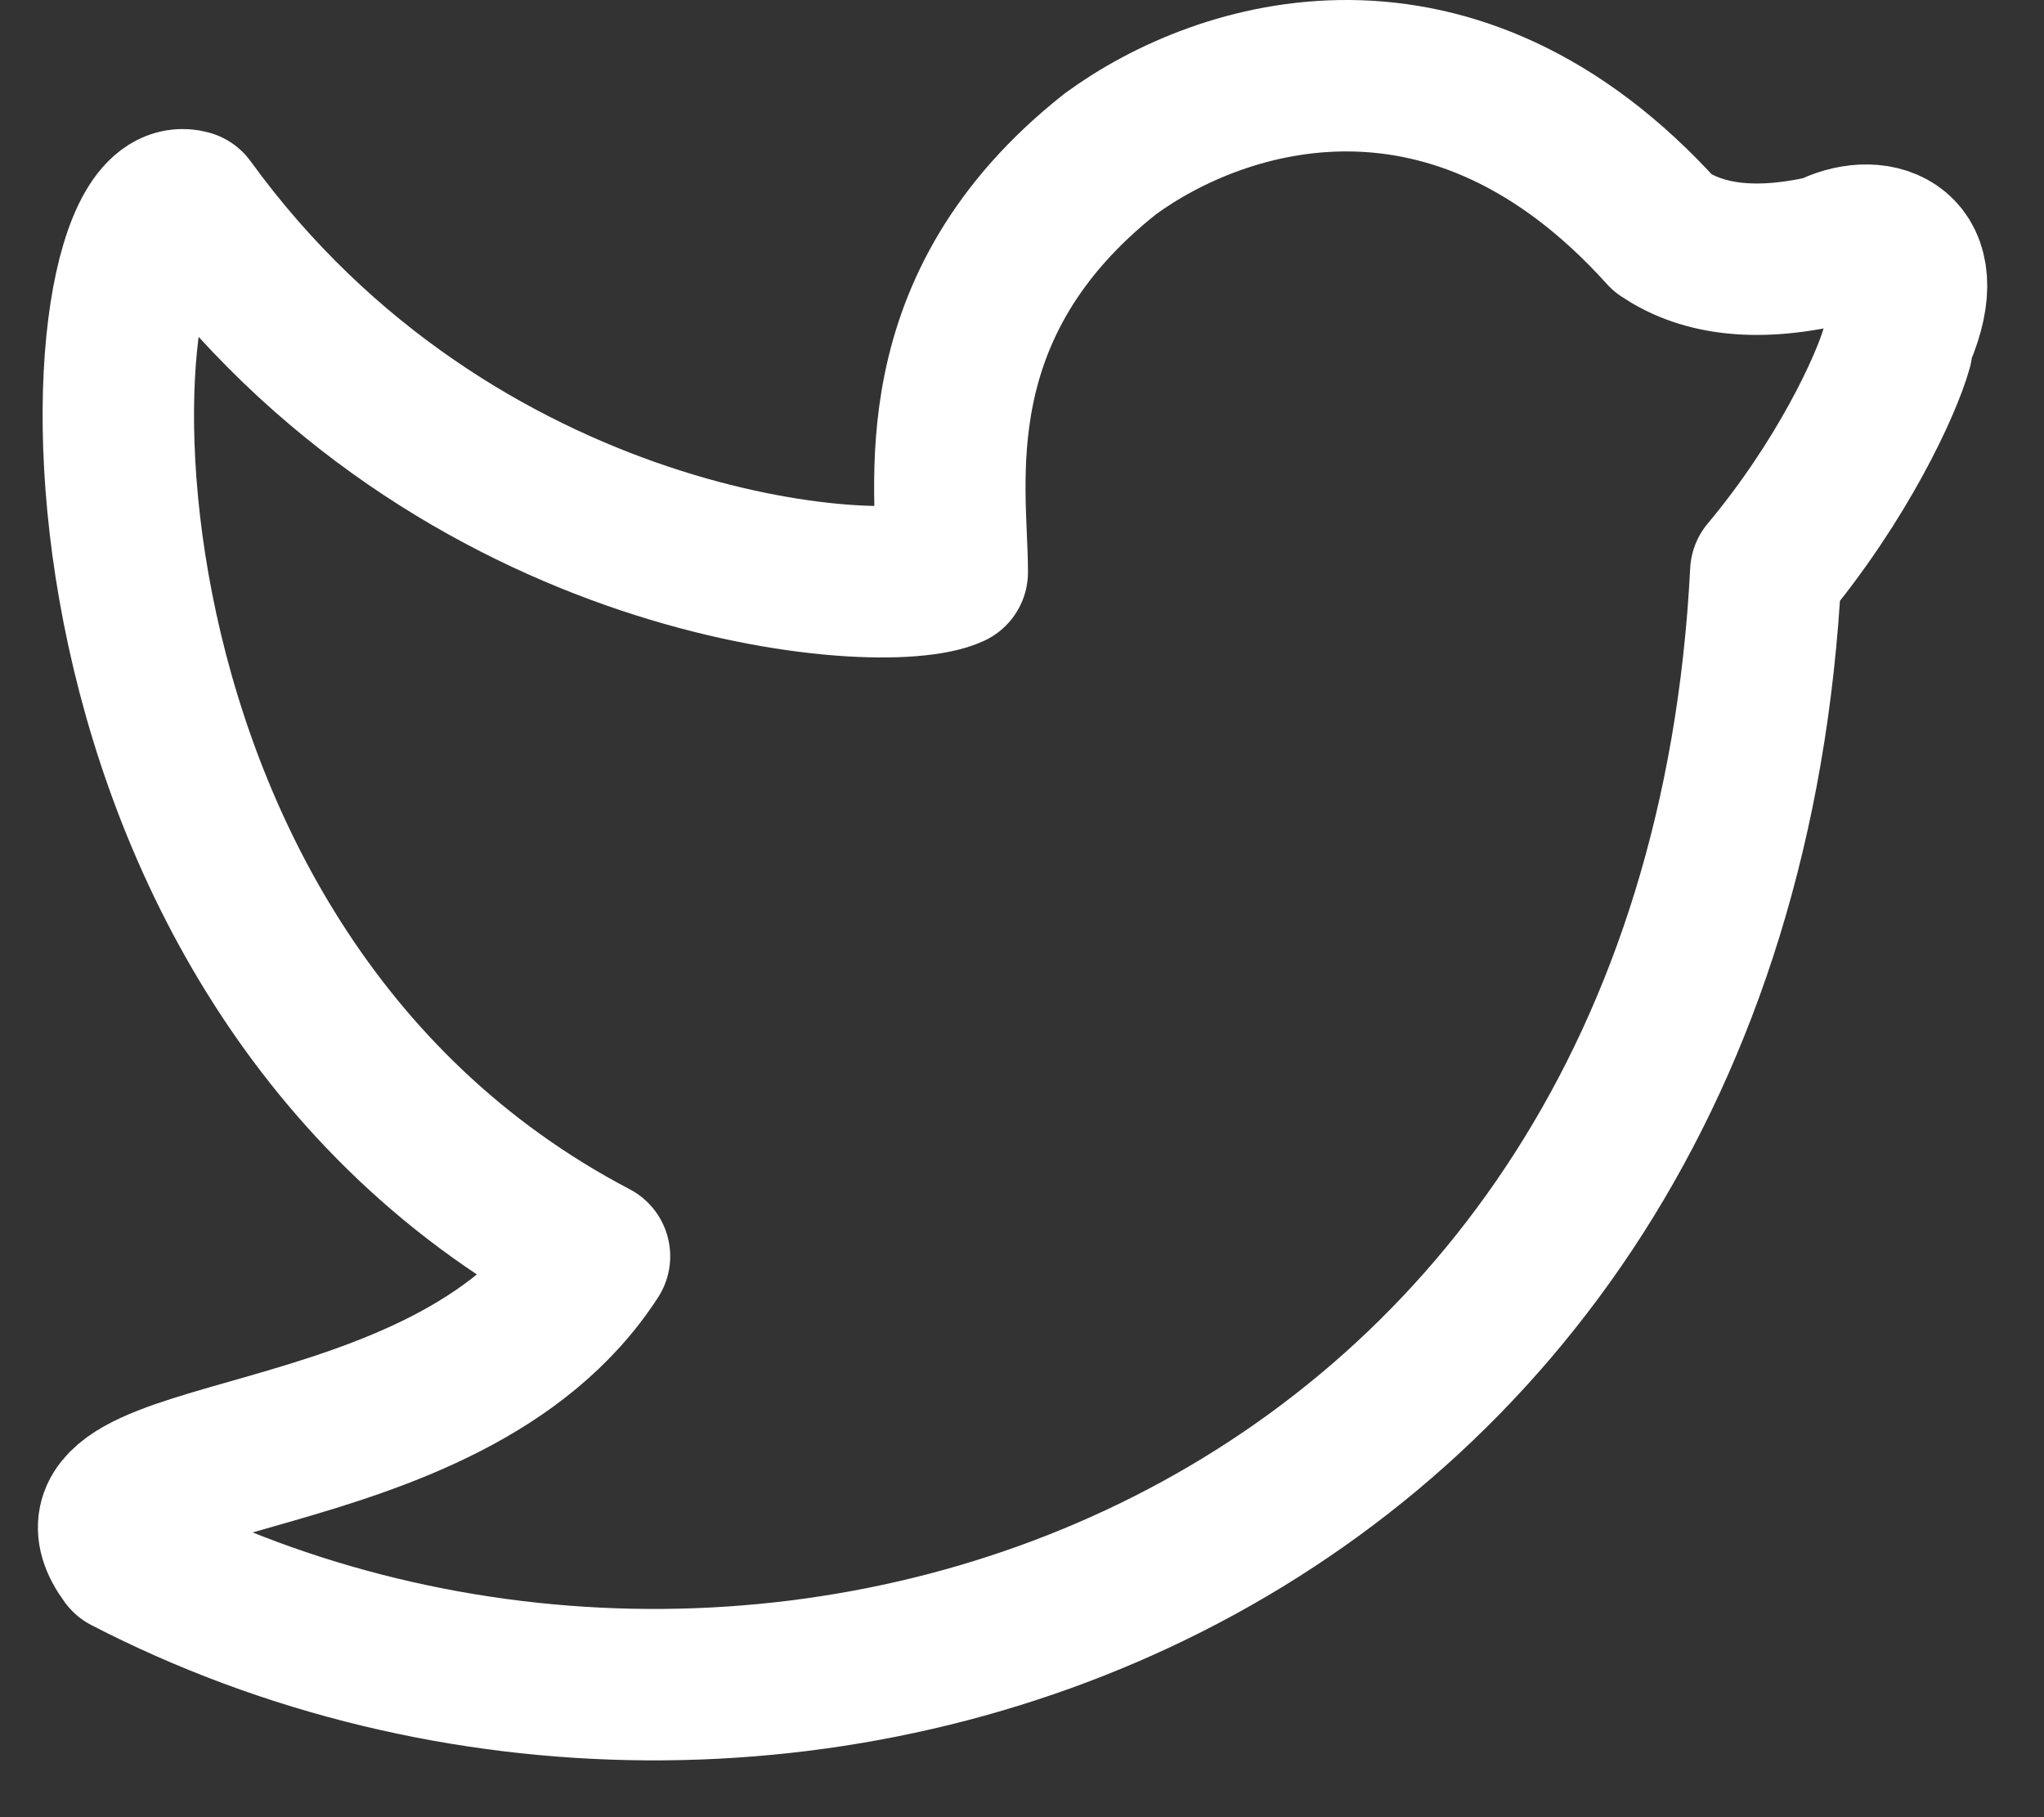 <svg width="27" height="24" viewBox="0 0 27 24" fill="none" xmlns="http://www.w3.org/2000/svg">
<rect x="0" y="0" width="27" height="24" fill="#333333" stroke="none"/>
<path d="M25.055 4.596C24.916 5.093 24.329 6.357 23.325 7.556C22.656 20.703 10.195 24.985 1.665 20.574C0.494 18.99 5.888 19.632 7.853 16.592C0.41 12.695 0.995 2.288 2.501 2.717C6.013 7.556 11.659 7.984 12.579 7.556C12.579 6.442 12.119 4.044 14.669 2.031C16.133 0.961 19.193 0.002 21.968 3.081C22.442 3.4 23.124 3.542 24.142 3.306C24.743 2.986 25.552 3.207 25.136 4.312" stroke="white" stroke-width="2" stroke-linecap="round" stroke-linejoin="round"/>
</svg>

